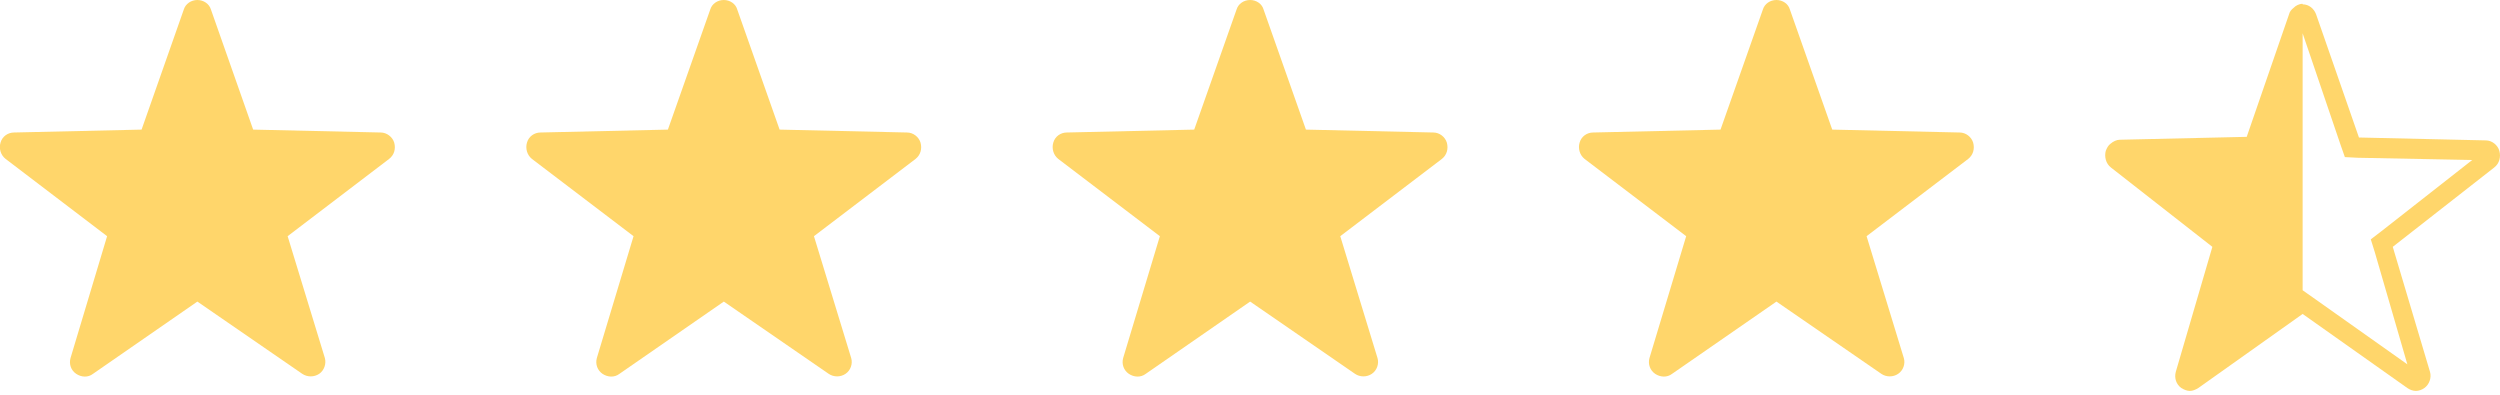 <svg width="190" height="30" viewBox="0 0 190 30" fill="none" xmlns="http://www.w3.org/2000/svg" xmlns:xlink="http://www.w3.org/1999/xlink">
	<desc>
			Created with Pixso.
	</desc>
	<defs/>
	<rect id="Star_full" width="30.011" height="28.624" fill="#FFFFFF" fill-opacity="0"/>
	<path id="Star_ful" d="M29.96 10.84C29.83 10.41 29.4 10.07 28.93 10.07L19.24 9.85L16.03 0.72C15.9 0.29 15.47 0 15 0C14.53 0 14.1 0.29 13.97 0.72L10.76 9.85L1.07 10.07C0.6 10.07 0.17 10.37 0.04 10.84C-0.09 11.27 0.04 11.78 0.43 12.08L8.14 17.95L5.36 27.21C5.23 27.68 5.4 28.15 5.79 28.41C6.17 28.67 6.69 28.71 7.07 28.41L15 22.92L22.97 28.41C23.36 28.67 23.87 28.67 24.26 28.41C24.64 28.15 24.81 27.64 24.69 27.21L21.86 17.95L29.57 12.08C29.96 11.78 30.09 11.31 29.96 10.84Z" fill="#FFD66B" fill-opacity="1" fill-rule="nonzero"/>
	<rect id="Star_full" width="30.011" height="28.624" transform="translate(40.005 0)" fill="#FFFFFF" fill-opacity="0"/>
	<path id="Star_ful" d="M69.96 10.84C69.83 10.41 69.41 10.07 68.93 10.07L59.25 9.85L56.03 0.72C55.91 0.29 55.48 0 55.01 0C54.53 0 54.11 0.29 53.98 0.72L50.76 9.85L41.08 10.07C40.61 10.07 40.18 10.37 40.05 10.84C39.92 11.27 40.05 11.78 40.43 12.08L48.15 17.95L45.36 27.21C45.23 27.68 45.41 28.15 45.79 28.41C46.18 28.67 46.69 28.71 47.08 28.41L55.01 22.92L62.98 28.41C63.36 28.67 63.88 28.67 64.26 28.41C64.65 28.15 64.82 27.64 64.69 27.21L61.86 17.95L69.58 12.08C69.96 11.78 70.09 11.31 69.96 10.84Z" fill="#FFD66B" fill-opacity="1" fill-rule="nonzero"/>
	<rect id="Star_full" width="30.011" height="28.624" transform="translate(80.005 0)" fill="#FFFFFF" fill-opacity="0"/>
	<path id="Star_ful" d="M109.96 10.84C109.83 10.41 109.41 10.07 108.93 10.07L99.25 9.85L96.03 0.72C95.91 0.29 95.48 0 95.01 0C94.53 0 94.11 0.29 93.98 0.72L90.76 9.85L81.08 10.07C80.61 10.07 80.18 10.37 80.05 10.84C79.92 11.27 80.05 11.78 80.43 12.08L88.15 17.95L85.36 27.21C85.23 27.68 85.41 28.15 85.79 28.41C86.18 28.67 86.69 28.71 87.08 28.41L95.01 22.92L102.98 28.41C103.36 28.67 103.88 28.67 104.26 28.41C104.65 28.15 104.82 27.64 104.69 27.21L101.86 17.95L109.58 12.08C109.96 11.78 110.09 11.31 109.96 10.84Z" fill="#FFD66B" fill-opacity="1" fill-rule="nonzero"/>
	<rect id="Star_full" width="30.011" height="28.624" transform="translate(120.005 0)" fill="#FFFFFF" fill-opacity="0"/>
	<path id="Star_ful" d="M149.96 10.84C149.83 10.41 149.41 10.07 148.93 10.07L139.25 9.85L136.03 0.72C135.91 0.29 135.48 0 135.01 0C134.53 0 134.11 0.29 133.98 0.72L130.76 9.85L121.08 10.07C120.61 10.07 120.18 10.37 120.05 10.84C119.92 11.27 120.05 11.78 120.43 12.08L128.15 17.95L125.36 27.21C125.23 27.68 125.41 28.15 125.79 28.41C126.18 28.67 126.69 28.71 127.08 28.41L135.01 22.92L142.98 28.41C143.36 28.67 143.88 28.67 144.26 28.41C144.65 28.15 144.82 27.64 144.69 27.21L141.86 17.95L149.58 12.08C149.96 11.78 150.09 11.31 149.96 10.84Z" fill="#FFD66B" fill-opacity="1" fill-rule="nonzero"/>
	<path id="Star_half" d="M189.95 11.46C189.82 11.02 189.39 10.67 188.92 10.67L179.28 10.45L176.02 1.08C175.85 0.64 175.47 0.33 175 0.33L175 0.29C174.74 0.29 174.48 0.42 174.31 0.6C174.14 0.73 174.01 0.9 173.97 1.08L170.75 10.4L161.11 10.62C160.86 10.62 160.6 10.75 160.39 10.93C160.22 11.06 160.13 11.24 160.04 11.46C159.92 11.9 160.04 12.43 160.43 12.73L168.14 18.76L165.36 28.26C165.23 28.74 165.4 29.22 165.78 29.49C166 29.62 166.21 29.71 166.43 29.71C166.64 29.71 166.86 29.62 167.07 29.49L175 23.86L182.96 29.49C183.14 29.62 183.39 29.71 183.61 29.71C183.82 29.71 184.08 29.62 184.25 29.49C184.63 29.22 184.81 28.7 184.68 28.26L181.85 18.76L189.56 12.73C189.95 12.43 190.08 11.94 189.95 11.46ZM180.99 17.57L180.18 18.19L180.48 19.15L182.96 27.69L175.81 22.63L175 22.06L175 2.53L177.87 10.97L178.21 11.94L179.19 11.99L187.89 12.16L180.99 17.57Z" fill="#FFD66B" fill-opacity="1" fill-rule="nonzero"/>
</svg>
